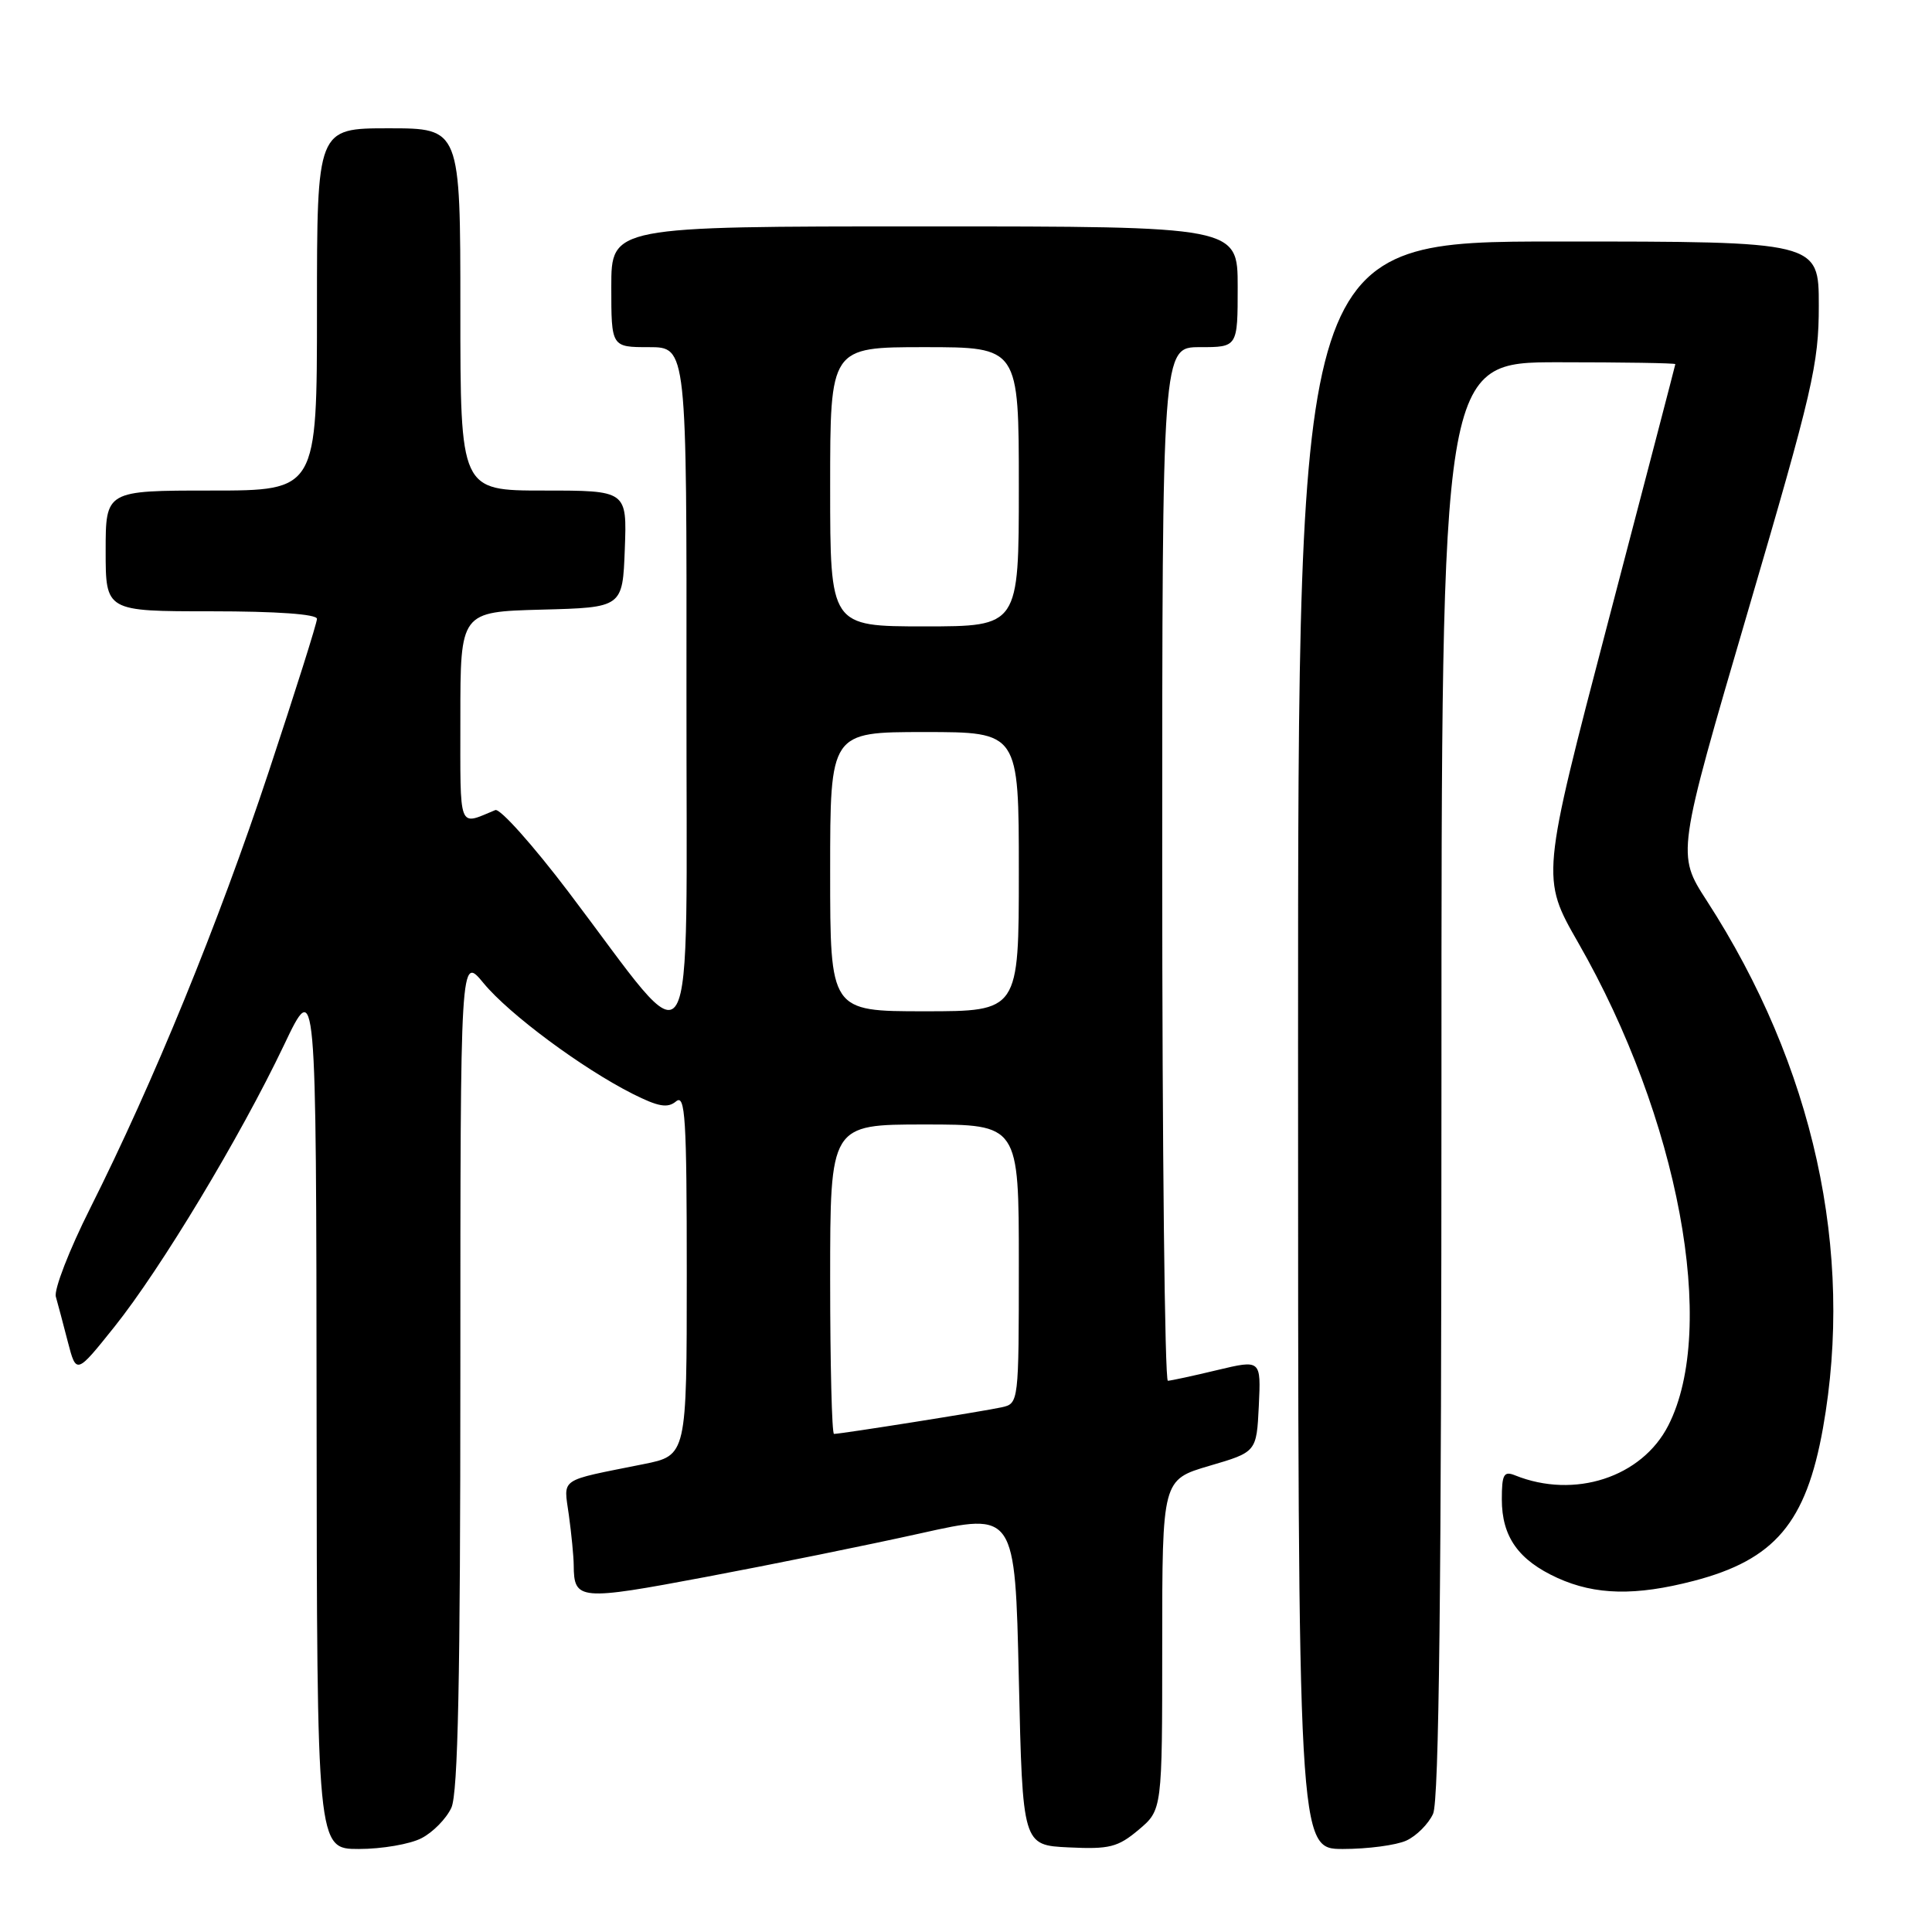 <?xml version="1.0" encoding="UTF-8" standalone="no"?>
<!DOCTYPE svg PUBLIC "-//W3C//DTD SVG 1.1//EN" "http://www.w3.org/Graphics/SVG/1.1/DTD/svg11.dtd" >
<svg xmlns="http://www.w3.org/2000/svg" xmlns:xlink="http://www.w3.org/1999/xlink" version="1.1" viewBox="0 0 256 256">
 <g >
 <path fill="currentColor"
d=" M 55.85 243.57 C 57.37 242.79 59.15 240.97 59.81 239.53 C 60.69 237.60 61.00 222.38 61.00 181.73 C 61.00 126.54 61.00 126.54 64.08 130.28 C 67.47 134.39 77.12 141.55 83.83 144.94 C 87.23 146.65 88.46 146.87 89.58 145.94 C 90.80 144.92 91.00 148.11 91.00 168.81 C 91.00 192.86 91.00 192.86 85.25 194.01 C 73.86 196.30 74.69 195.73 75.38 200.78 C 75.72 203.25 76.01 206.23 76.02 207.39 C 76.05 212.06 76.72 212.12 93.55 208.95 C 102.32 207.30 115.12 204.70 122.00 203.17 C 134.50 200.38 134.50 200.38 135.00 222.44 C 135.50 244.50 135.50 244.50 141.62 244.79 C 147.01 245.05 148.12 244.77 150.87 242.46 C 154.00 239.82 154.00 239.82 154.00 217.95 C 154.00 196.07 154.00 196.07 160.25 194.23 C 166.50 192.40 166.50 192.40 166.80 186.28 C 167.09 180.16 167.09 180.16 161.30 181.54 C 158.11 182.31 155.16 182.94 154.75 182.96 C 154.34 182.98 154.00 152.18 154.00 114.50 C 154.00 46.00 154.00 46.00 159.00 46.00 C 164.00 46.00 164.00 46.00 164.00 38.00 C 164.00 30.00 164.00 30.00 122.50 30.00 C 81.00 30.00 81.00 30.00 81.00 38.00 C 81.00 46.00 81.00 46.00 86.00 46.00 C 91.00 46.00 91.00 46.00 90.96 91.75 C 90.92 143.97 92.65 141.04 75.33 118.19 C 70.61 111.97 66.25 107.09 65.63 107.34 C 60.66 109.39 61.00 110.28 61.00 95.14 C 61.00 81.07 61.00 81.07 71.75 80.78 C 82.50 80.50 82.50 80.50 82.79 72.75 C 83.08 65.00 83.08 65.00 72.04 65.00 C 61.00 65.00 61.00 65.00 61.00 41.00 C 61.00 17.00 61.00 17.00 51.50 17.00 C 42.00 17.00 42.00 17.00 42.00 41.00 C 42.00 65.00 42.00 65.00 28.00 65.00 C 14.00 65.00 14.00 65.00 14.00 73.00 C 14.00 81.00 14.00 81.00 28.00 81.00 C 36.67 81.00 42.00 81.38 42.00 82.00 C 42.00 82.55 39.12 91.66 35.61 102.25 C 28.90 122.47 20.38 143.30 11.94 160.12 C 9.17 165.63 7.13 170.90 7.40 171.82 C 7.66 172.74 8.38 175.44 8.99 177.81 C 10.11 182.12 10.11 182.12 15.16 175.81 C 21.31 168.12 31.82 150.67 37.62 138.50 C 41.90 129.50 41.90 129.50 41.95 187.25 C 42.00 245.00 42.00 245.00 47.55 245.00 C 50.60 245.00 54.34 244.36 55.85 243.57 Z  M 186.34 243.89 C 187.68 243.28 189.28 241.68 189.89 240.34 C 190.68 238.61 191.00 210.41 191.00 142.95 C 191.00 48.00 191.00 48.00 206.50 48.00 C 215.03 48.00 221.99 48.11 221.99 48.25 C 221.98 48.39 217.97 63.76 213.08 82.41 C 204.20 116.32 204.20 116.32 209.12 124.91 C 222.44 148.14 227.64 175.99 221.06 188.88 C 217.55 195.76 208.62 198.66 200.75 195.49 C 199.26 194.89 199.00 195.37 199.00 198.67 C 199.00 203.63 201.20 206.73 206.38 209.09 C 211.41 211.37 216.72 211.48 224.41 209.48 C 235.17 206.68 239.31 201.78 241.55 189.25 C 245.73 165.80 240.32 141.25 226.15 119.34 C 222.17 113.19 222.17 113.19 231.58 81.09 C 240.21 51.67 241.00 48.27 241.00 40.49 C 241.00 32.00 241.00 32.00 206.50 32.00 C 172.00 32.00 172.00 32.00 172.00 138.50 C 172.00 245.00 172.00 245.00 177.95 245.00 C 181.23 245.00 185.00 244.50 186.34 243.89 Z  M 110.00 169.50 C 110.00 149.00 110.00 149.00 122.50 149.00 C 135.00 149.00 135.00 149.00 135.00 167.48 C 135.00 185.83 134.98 185.97 132.75 186.47 C 130.48 186.98 111.46 190.00 110.51 190.00 C 110.23 190.00 110.00 180.78 110.00 169.50 Z  M 110.00 115.50 C 110.00 97.00 110.00 97.00 122.50 97.00 C 135.00 97.00 135.00 97.00 135.00 115.50 C 135.00 134.00 135.00 134.00 122.50 134.00 C 110.00 134.00 110.00 134.00 110.00 115.50 Z  M 110.00 64.50 C 110.00 46.00 110.00 46.00 122.50 46.00 C 135.00 46.00 135.00 46.00 135.00 64.50 C 135.00 83.00 135.00 83.00 122.50 83.00 C 110.00 83.00 110.00 83.00 110.00 64.50 Z "/>
</g>
</svg>